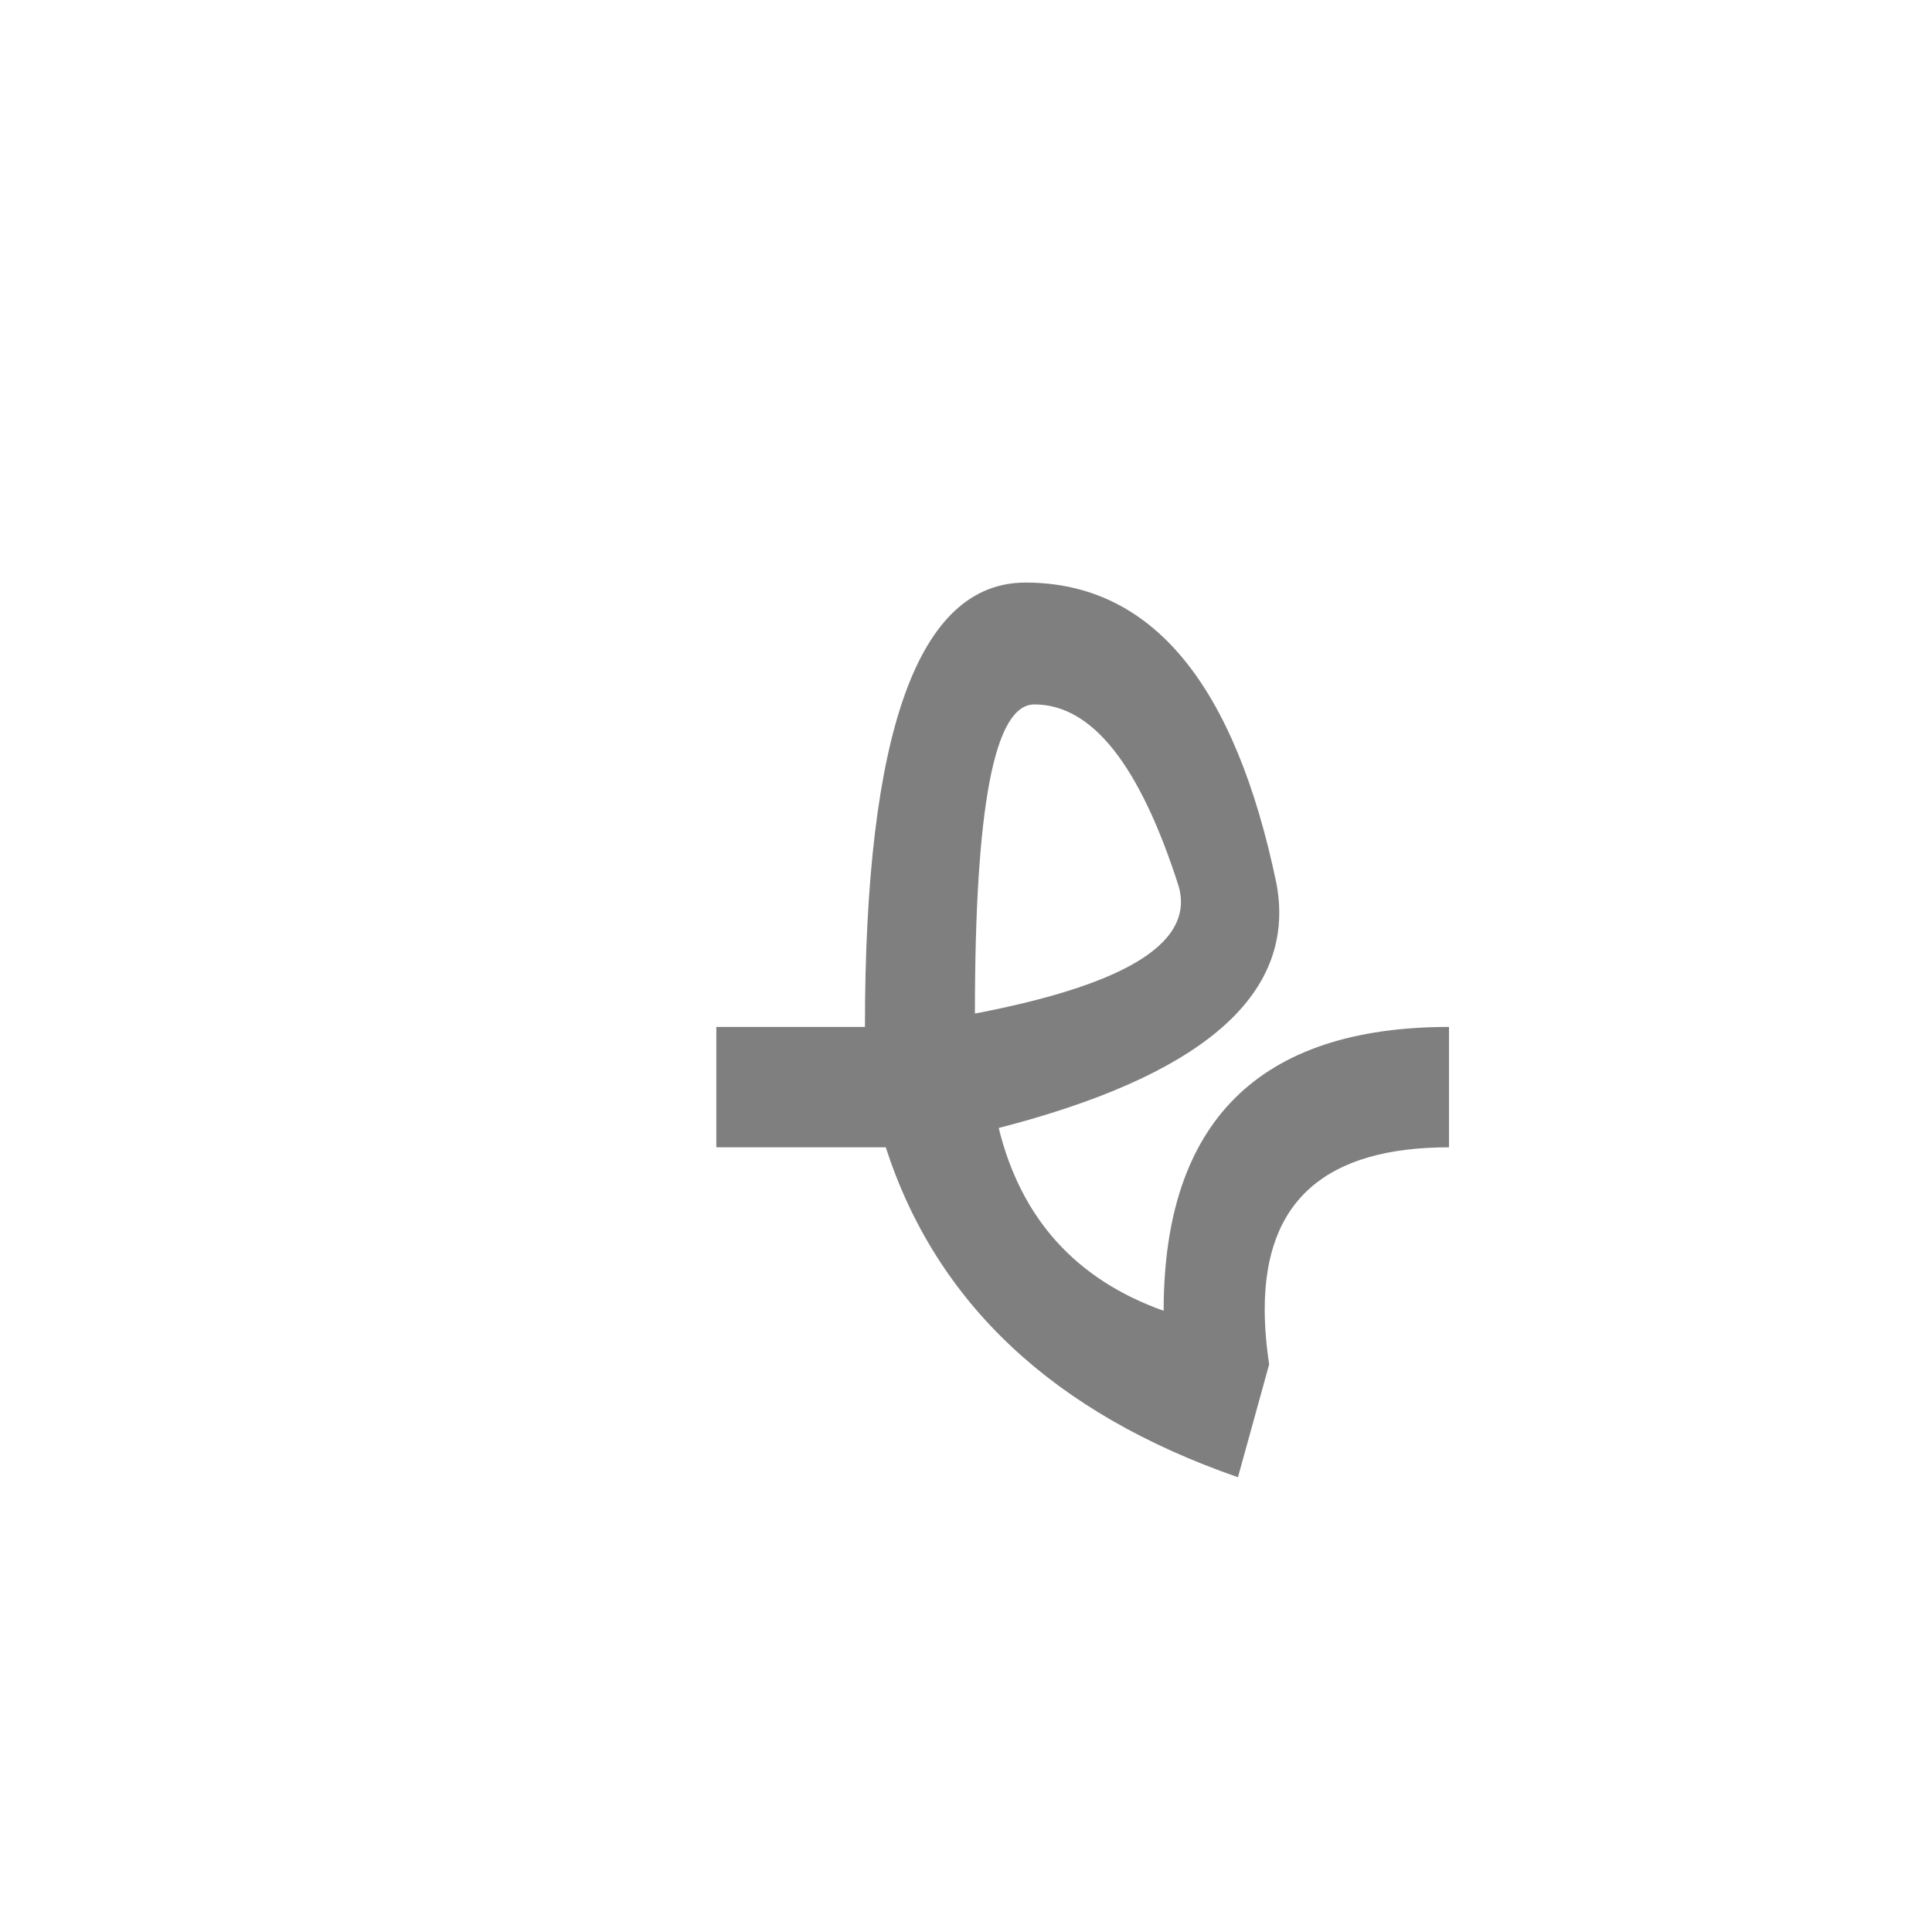 <?xml version="1.0" encoding="UTF-8"?>
<!DOCTYPE svg PUBLIC "-//W3C//DTD SVG 1.0//EN" "http://www.w3.org/TR/2001/REC-SVG-20010904/DTD/svg10.dtd">
<!-- Creator: CorelDRAW -->
<svg xmlns="http://www.w3.org/2000/svg" xml:space="preserve" width="1300px" height="1300px" version="1.0" style="shape-rendering:geometricPrecision; text-rendering:geometricPrecision; image-rendering:optimizeQuality; fill-rule:evenodd; clip-rule:evenodd"
viewBox="0 0 1300 1056"
 xmlns:xlink="http://www.w3.org/1999/xlink">
 <defs>
  <style type="text/css">
   <![CDATA[
    .fil0 {fill:black;fill-opacity:0.502}
   ]]>
  </style>
 </defs>
 <g id="_100:master">
  <path class="fil0" d="M833 872c-124,-43 -203,-117 -237,-222l-114 0 0 -81 100 0c0,-199 36,-299 108,-299 85,0 141,68 169,203 14,77 -55,130 -187,164 15,61 52,102 111,123 0,-127 64,-191 192,-191l0 81c-83,0 -124,36 -124,109 0,11 1,24 3,37l-21 76zm-177 -312c94,-18 149,-45 137,-86 -26,-81 -58,-122 -97,-122 -27,0 -40,69 -40,208l0 0z"/>
 </g>
</svg>
